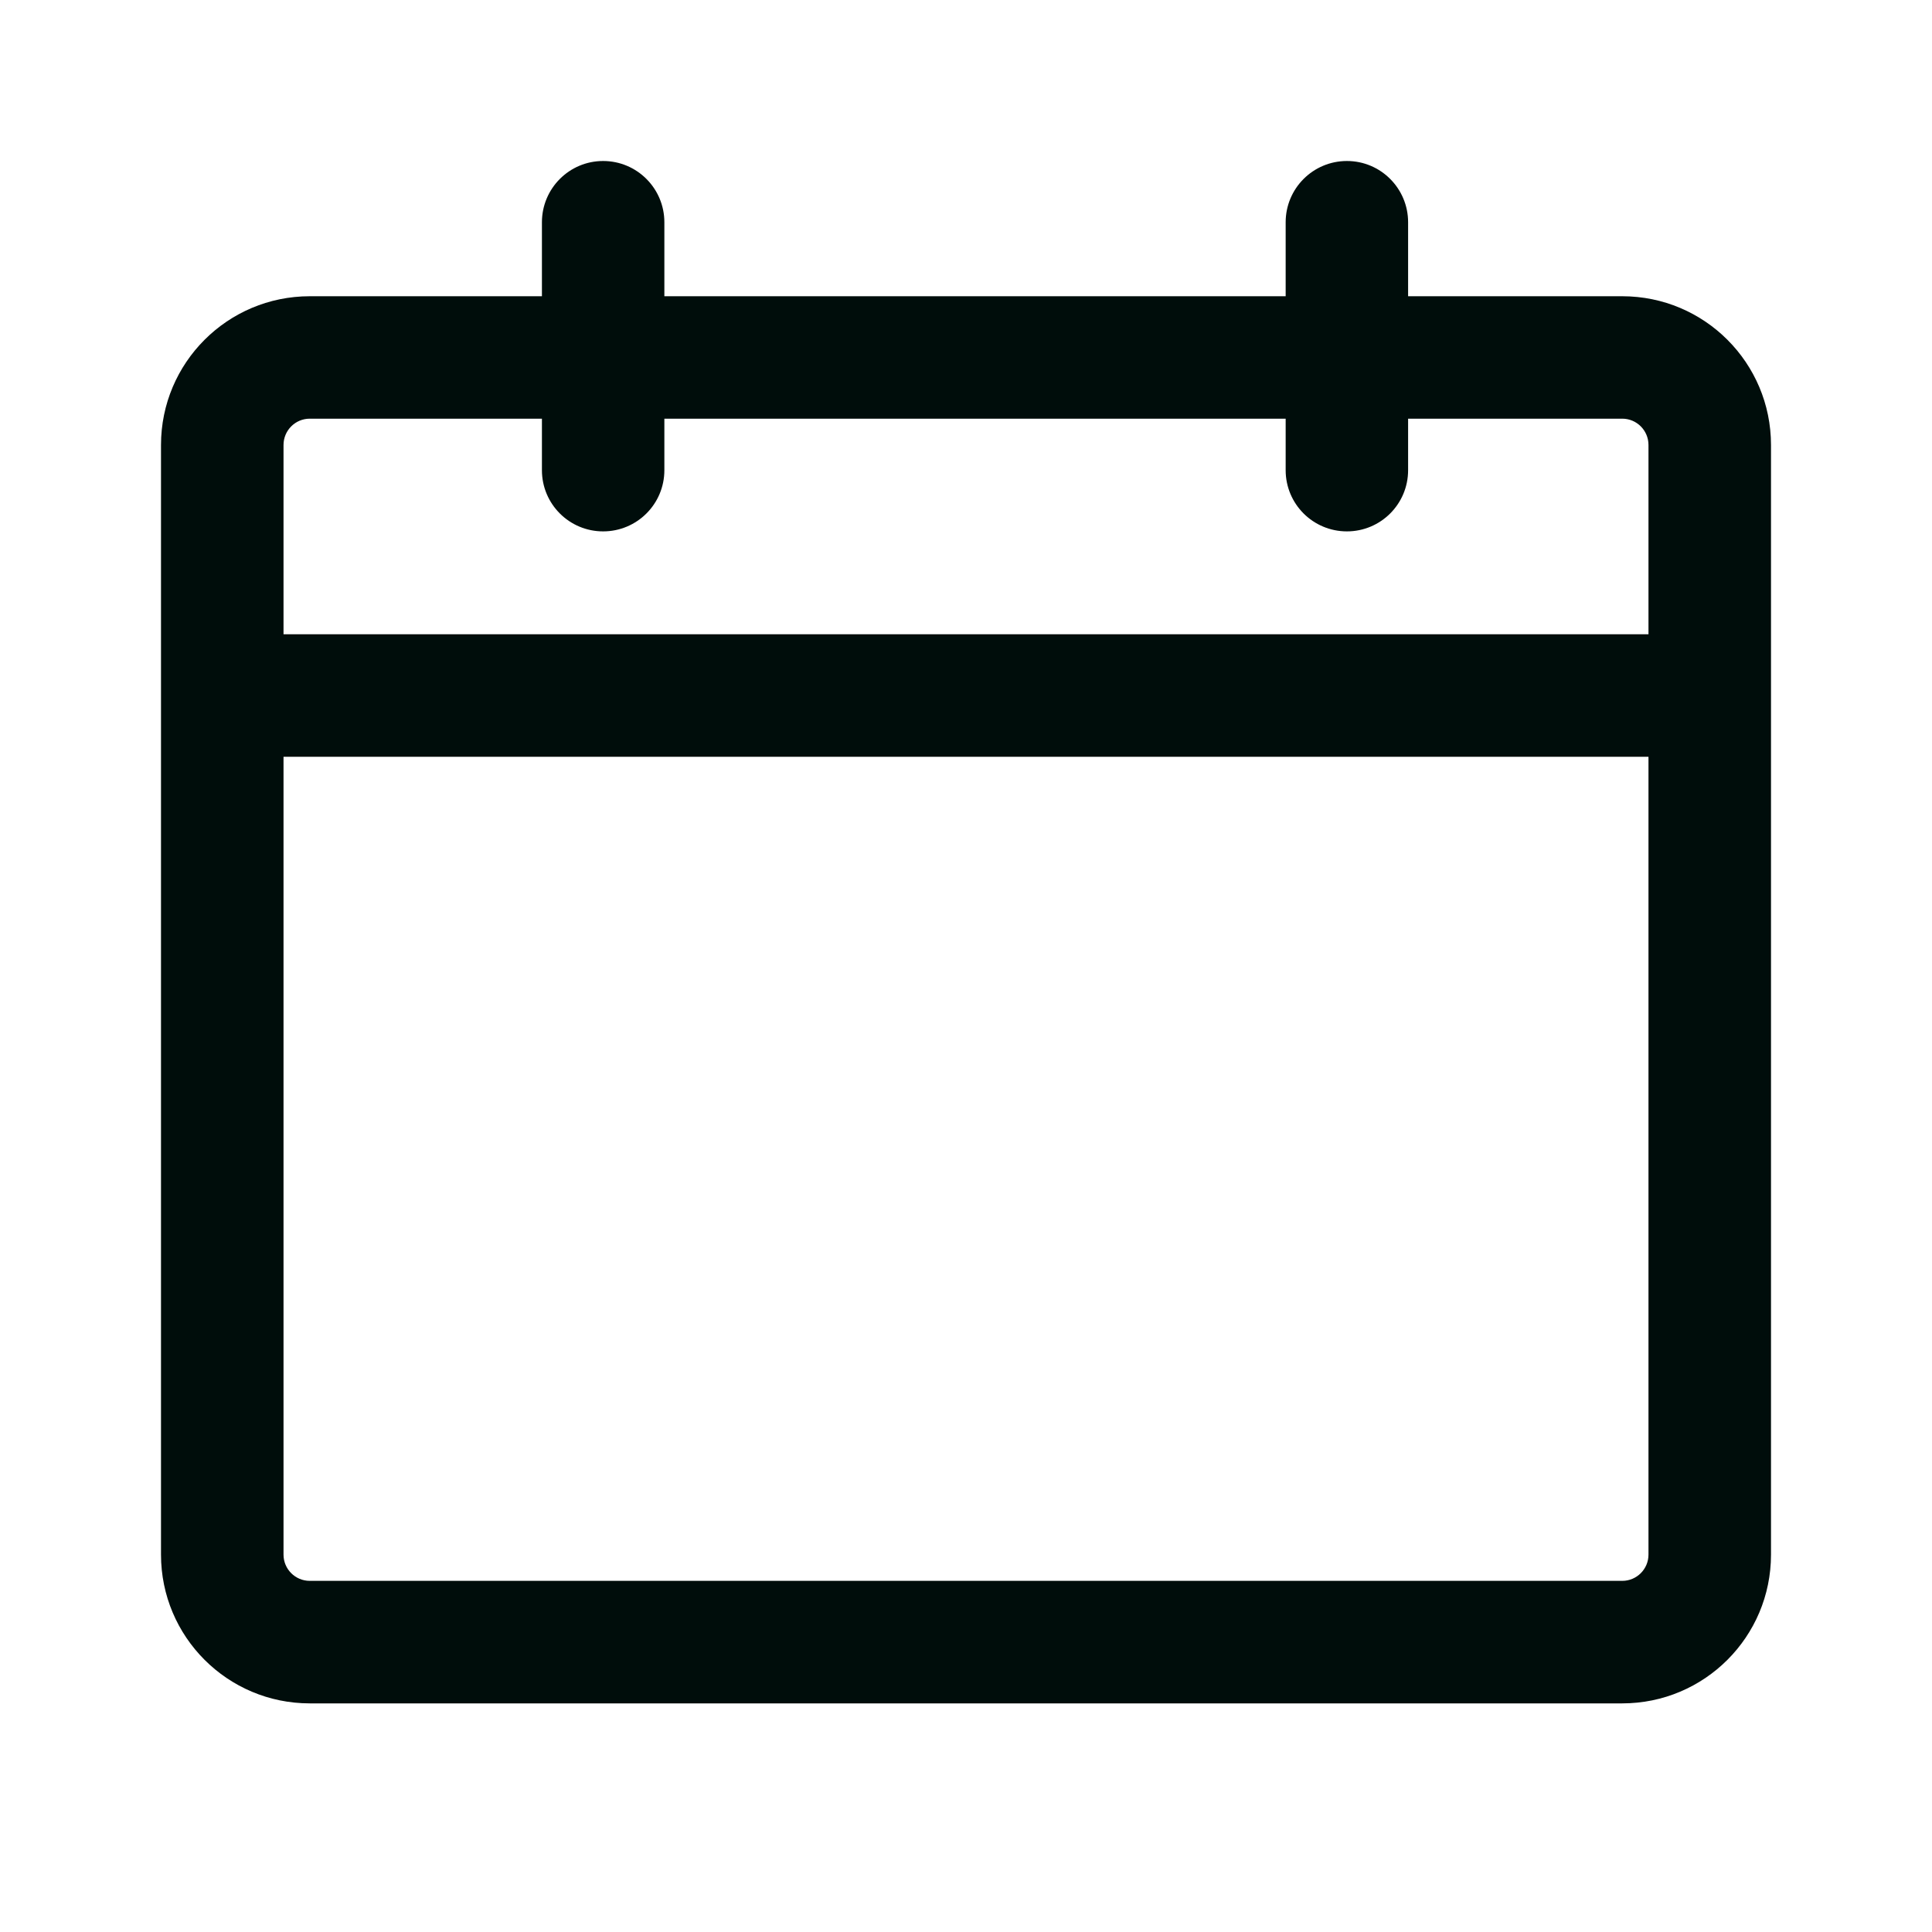 <svg width="24" height="24" viewBox="0 0 24 24" fill="none" xmlns="http://www.w3.org/2000/svg">
<path fill-rule="evenodd" clip-rule="evenodd" d="M7.492 2C7.913 2 8.253 2.341 8.253 2.761V3.68H15.971V2.761C15.971 2.341 16.311 2 16.732 2C17.152 2 17.492 2.341 17.492 2.761V3.68H20.152C21.173 3.68 22 4.507 22 5.528V7.879V9.401V19.312C22 20.333 21.173 21.16 20.152 21.16H3.848C2.827 21.16 2 20.333 2 19.312V9.401V7.879V5.528C2 4.507 2.827 3.68 3.848 3.68H6.732V2.761C6.732 2.341 7.072 2 7.492 2ZM15.971 5.201V5.841C15.971 6.261 16.311 6.601 16.732 6.601C17.152 6.601 17.492 6.261 17.492 5.841V5.201H20.152C20.332 5.201 20.478 5.347 20.478 5.528V7.879H3.522V5.528C3.522 5.347 3.668 5.201 3.848 5.201H6.732V5.841C6.732 6.261 7.072 6.601 7.492 6.601C7.913 6.601 8.253 6.261 8.253 5.841V5.201H15.971ZM3.522 9.401V19.312C3.522 19.492 3.668 19.638 3.848 19.638H20.152C20.332 19.638 20.478 19.492 20.478 19.312V9.401H3.522Z" fill="#000D0B"/>
</svg>
